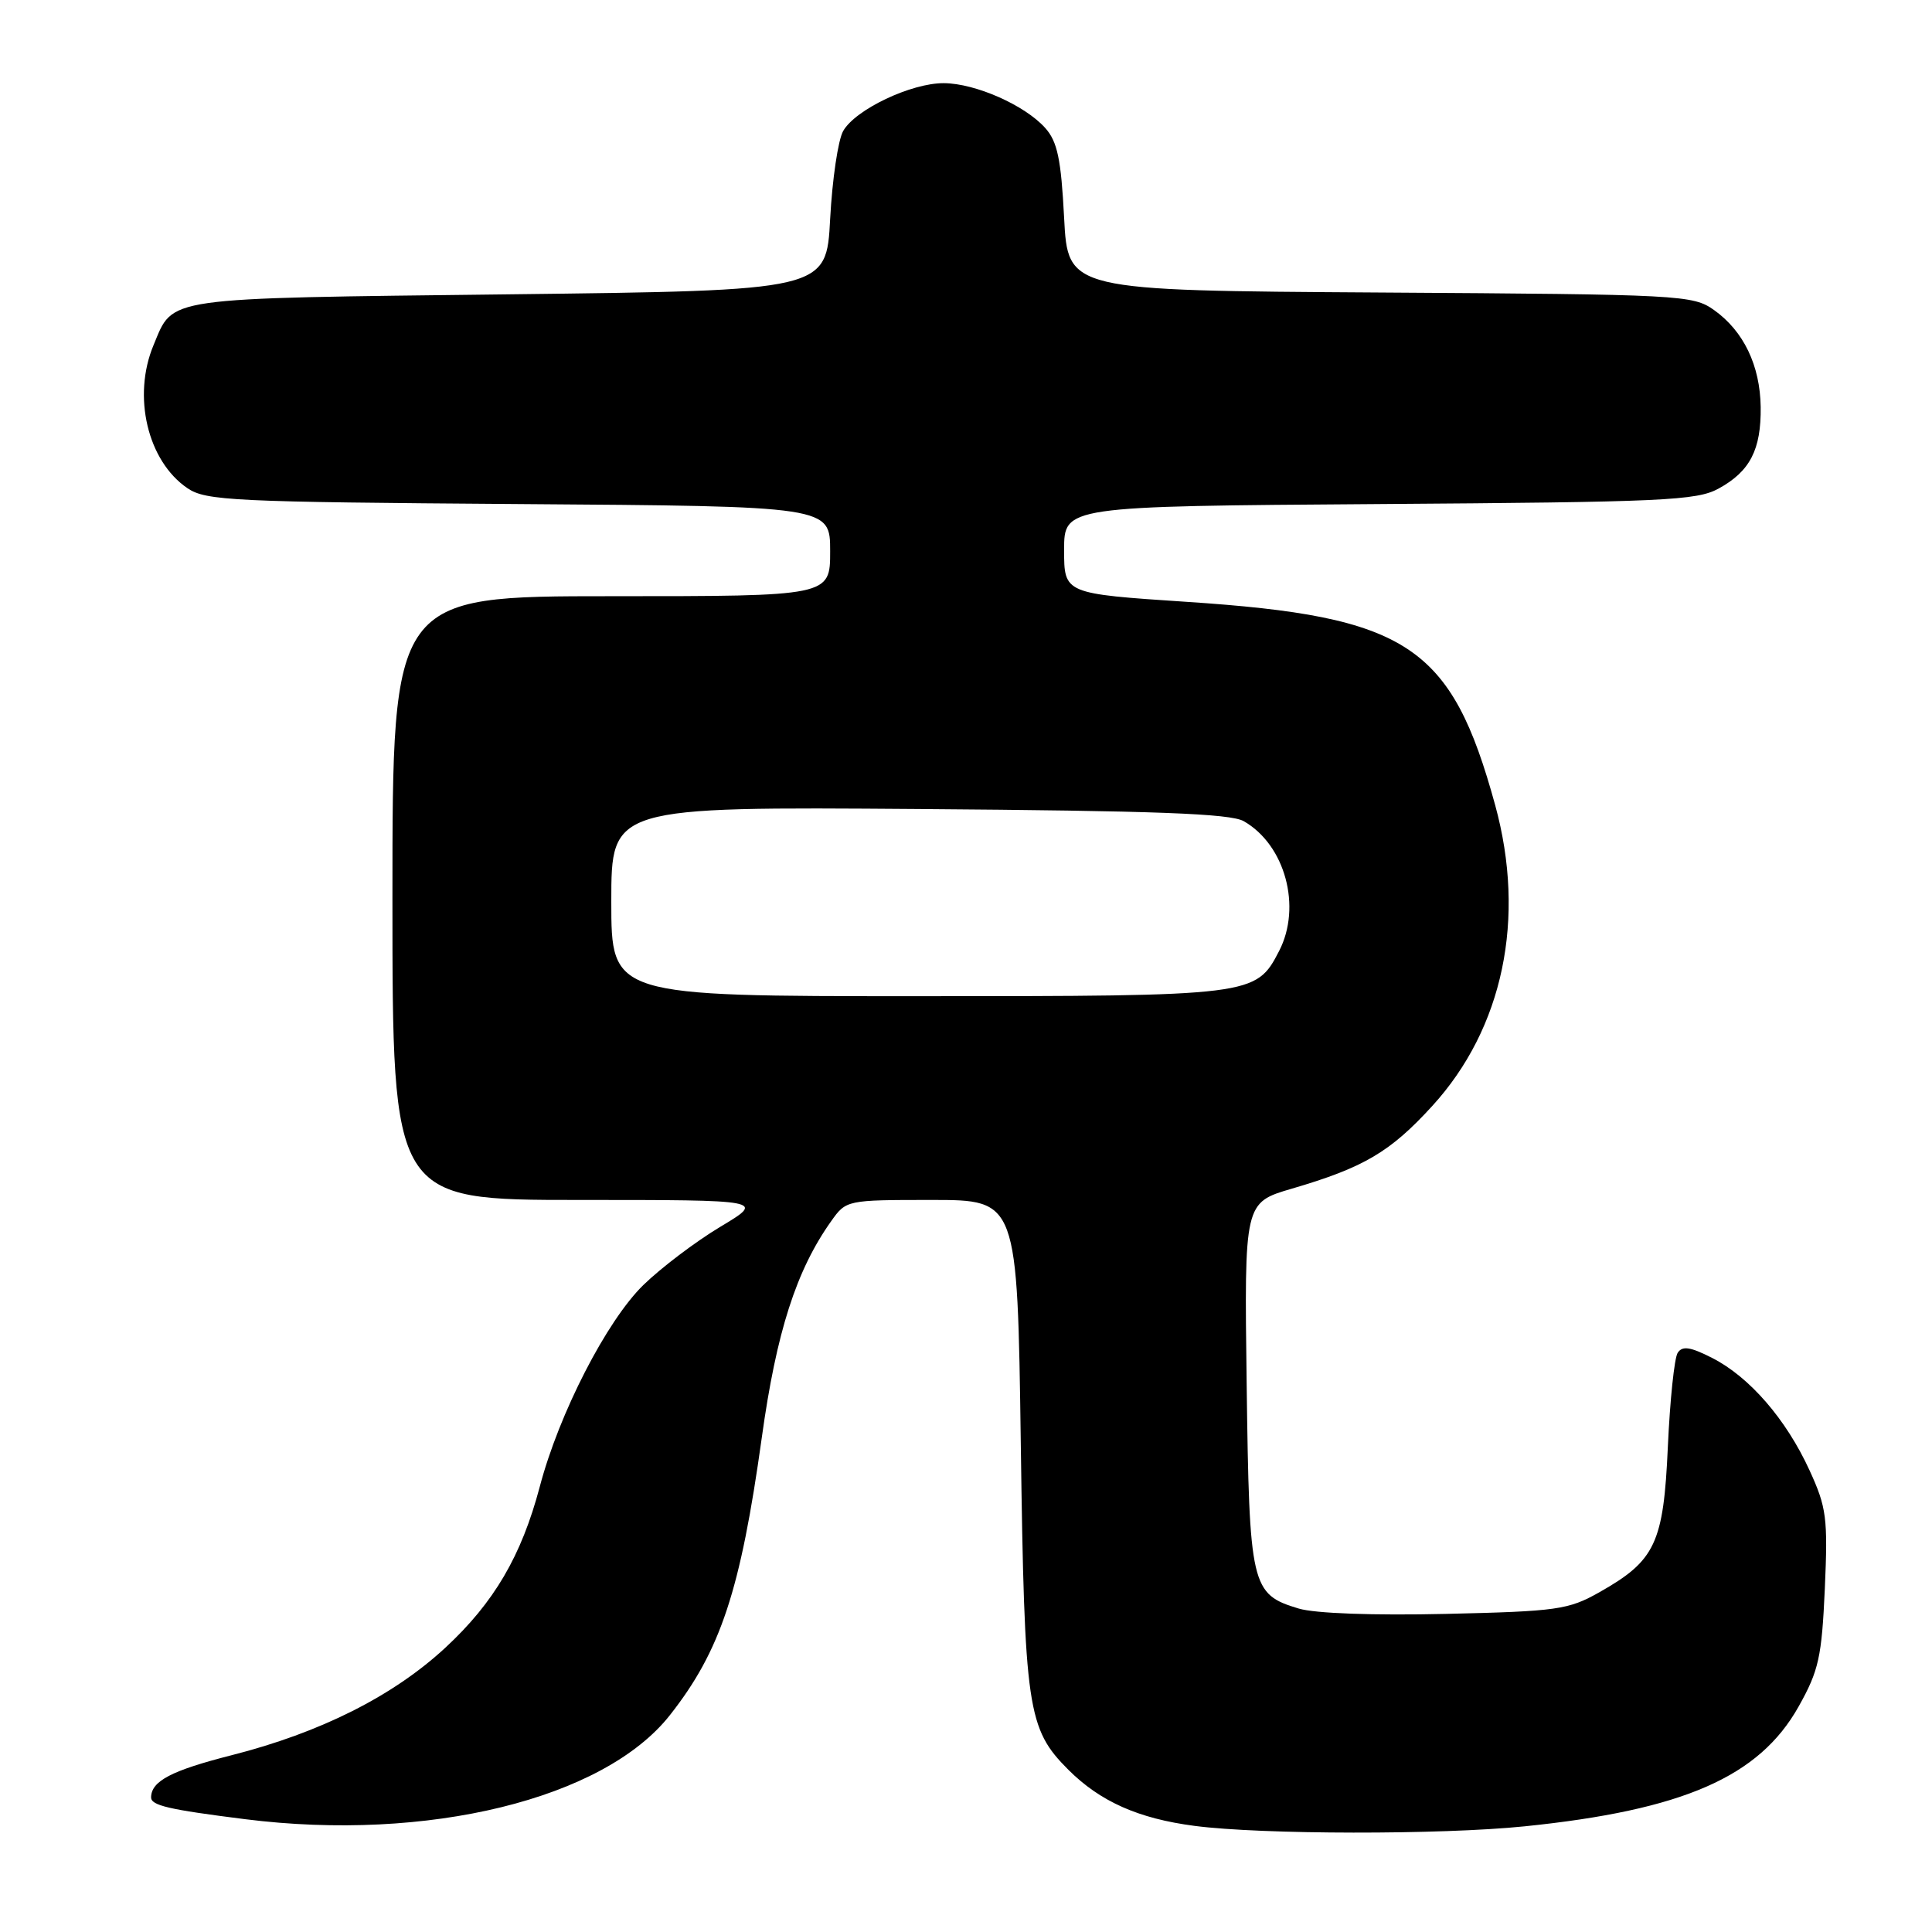 <?xml version="1.0" encoding="UTF-8" standalone="no"?>
<!DOCTYPE svg PUBLIC "-//W3C//DTD SVG 1.1//EN" "http://www.w3.org/Graphics/SVG/1.1/DTD/svg11.dtd" >
<svg xmlns="http://www.w3.org/2000/svg" xmlns:xlink="http://www.w3.org/1999/xlink" version="1.1" viewBox="0 0 256 256">
 <g >
 <path fill="currentColor"
d=" M 202.00 242.00 C 223.02 239.85 233.10 235.45 238.33 226.12 C 241.00 221.36 241.39 219.57 241.80 210.49 C 242.21 201.15 242.03 199.74 239.77 194.82 C 236.68 188.07 231.83 182.47 226.90 179.95 C 223.98 178.46 222.92 178.30 222.30 179.26 C 221.86 179.94 221.28 185.53 221.00 191.68 C 220.43 204.50 219.35 206.79 211.91 210.99 C 207.82 213.30 206.33 213.51 191.58 213.85 C 181.97 214.07 174.25 213.79 172.08 213.14 C 165.77 211.24 165.54 210.24 165.19 183.43 C 164.87 159.35 164.87 159.35 171.19 157.50 C 180.71 154.71 184.21 152.65 189.78 146.55 C 199.18 136.26 202.23 121.69 198.12 106.69 C 192.30 85.48 186.54 81.68 157.28 79.75 C 141.00 78.67 141.00 78.67 141.00 72.88 C 141.00 67.08 141.00 67.08 182.75 66.79 C 220.38 66.53 224.82 66.33 227.72 64.74 C 231.89 62.46 233.37 59.58 233.30 53.93 C 233.22 48.42 231.04 43.88 227.13 41.09 C 224.32 39.09 222.85 39.01 182.86 38.76 C 141.50 38.50 141.50 38.50 141.00 28.85 C 140.60 21.08 140.11 18.76 138.50 16.96 C 135.80 13.94 129.27 11.05 125.07 11.02 C 120.76 10.99 113.36 14.50 111.73 17.35 C 111.05 18.53 110.28 23.77 110.00 29.00 C 109.50 38.50 109.50 38.50 67.40 39.00 C 21.24 39.55 23.03 39.29 20.35 45.72 C 17.51 52.50 19.55 61.10 24.84 64.69 C 27.28 66.35 30.89 66.52 68.75 66.79 C 110.00 67.08 110.00 67.08 110.00 73.04 C 110.00 79.00 110.00 79.00 81.00 79.00 C 52.00 79.00 52.00 79.00 52.00 119.00 C 52.00 159.00 52.00 159.00 76.69 159.00 C 101.38 159.00 101.38 159.00 95.44 162.56 C 92.17 164.52 87.59 167.99 85.25 170.27 C 80.39 175.01 74.08 187.28 71.52 197.00 C 69.09 206.17 65.47 212.35 58.99 218.35 C 52.08 224.74 42.45 229.59 30.67 232.58 C 22.71 234.61 20.07 235.99 20.02 238.14 C 19.99 239.23 22.30 239.77 32.46 241.05 C 56.68 244.10 80.02 238.38 88.77 227.26 C 95.48 218.74 98.12 210.76 100.94 190.50 C 102.88 176.49 105.51 168.31 110.15 161.79 C 112.12 159.02 112.20 159.00 123.47 159.00 C 134.81 159.00 134.81 159.00 135.26 191.25 C 135.75 226.55 136.12 229.05 141.57 234.51 C 145.79 238.72 150.85 240.97 158.29 241.94 C 167.20 243.10 190.89 243.13 202.00 242.00 Z  M 81.00 119.45 C 81.00 106.90 81.00 106.90 121.75 107.20 C 153.12 107.43 163.03 107.80 164.80 108.81 C 170.29 111.94 172.52 120.16 169.48 126.03 C 166.42 131.95 166.04 132.00 121.55 132.00 C 81.00 132.00 81.00 132.00 81.00 119.45 Z "/>
</g>
</svg>